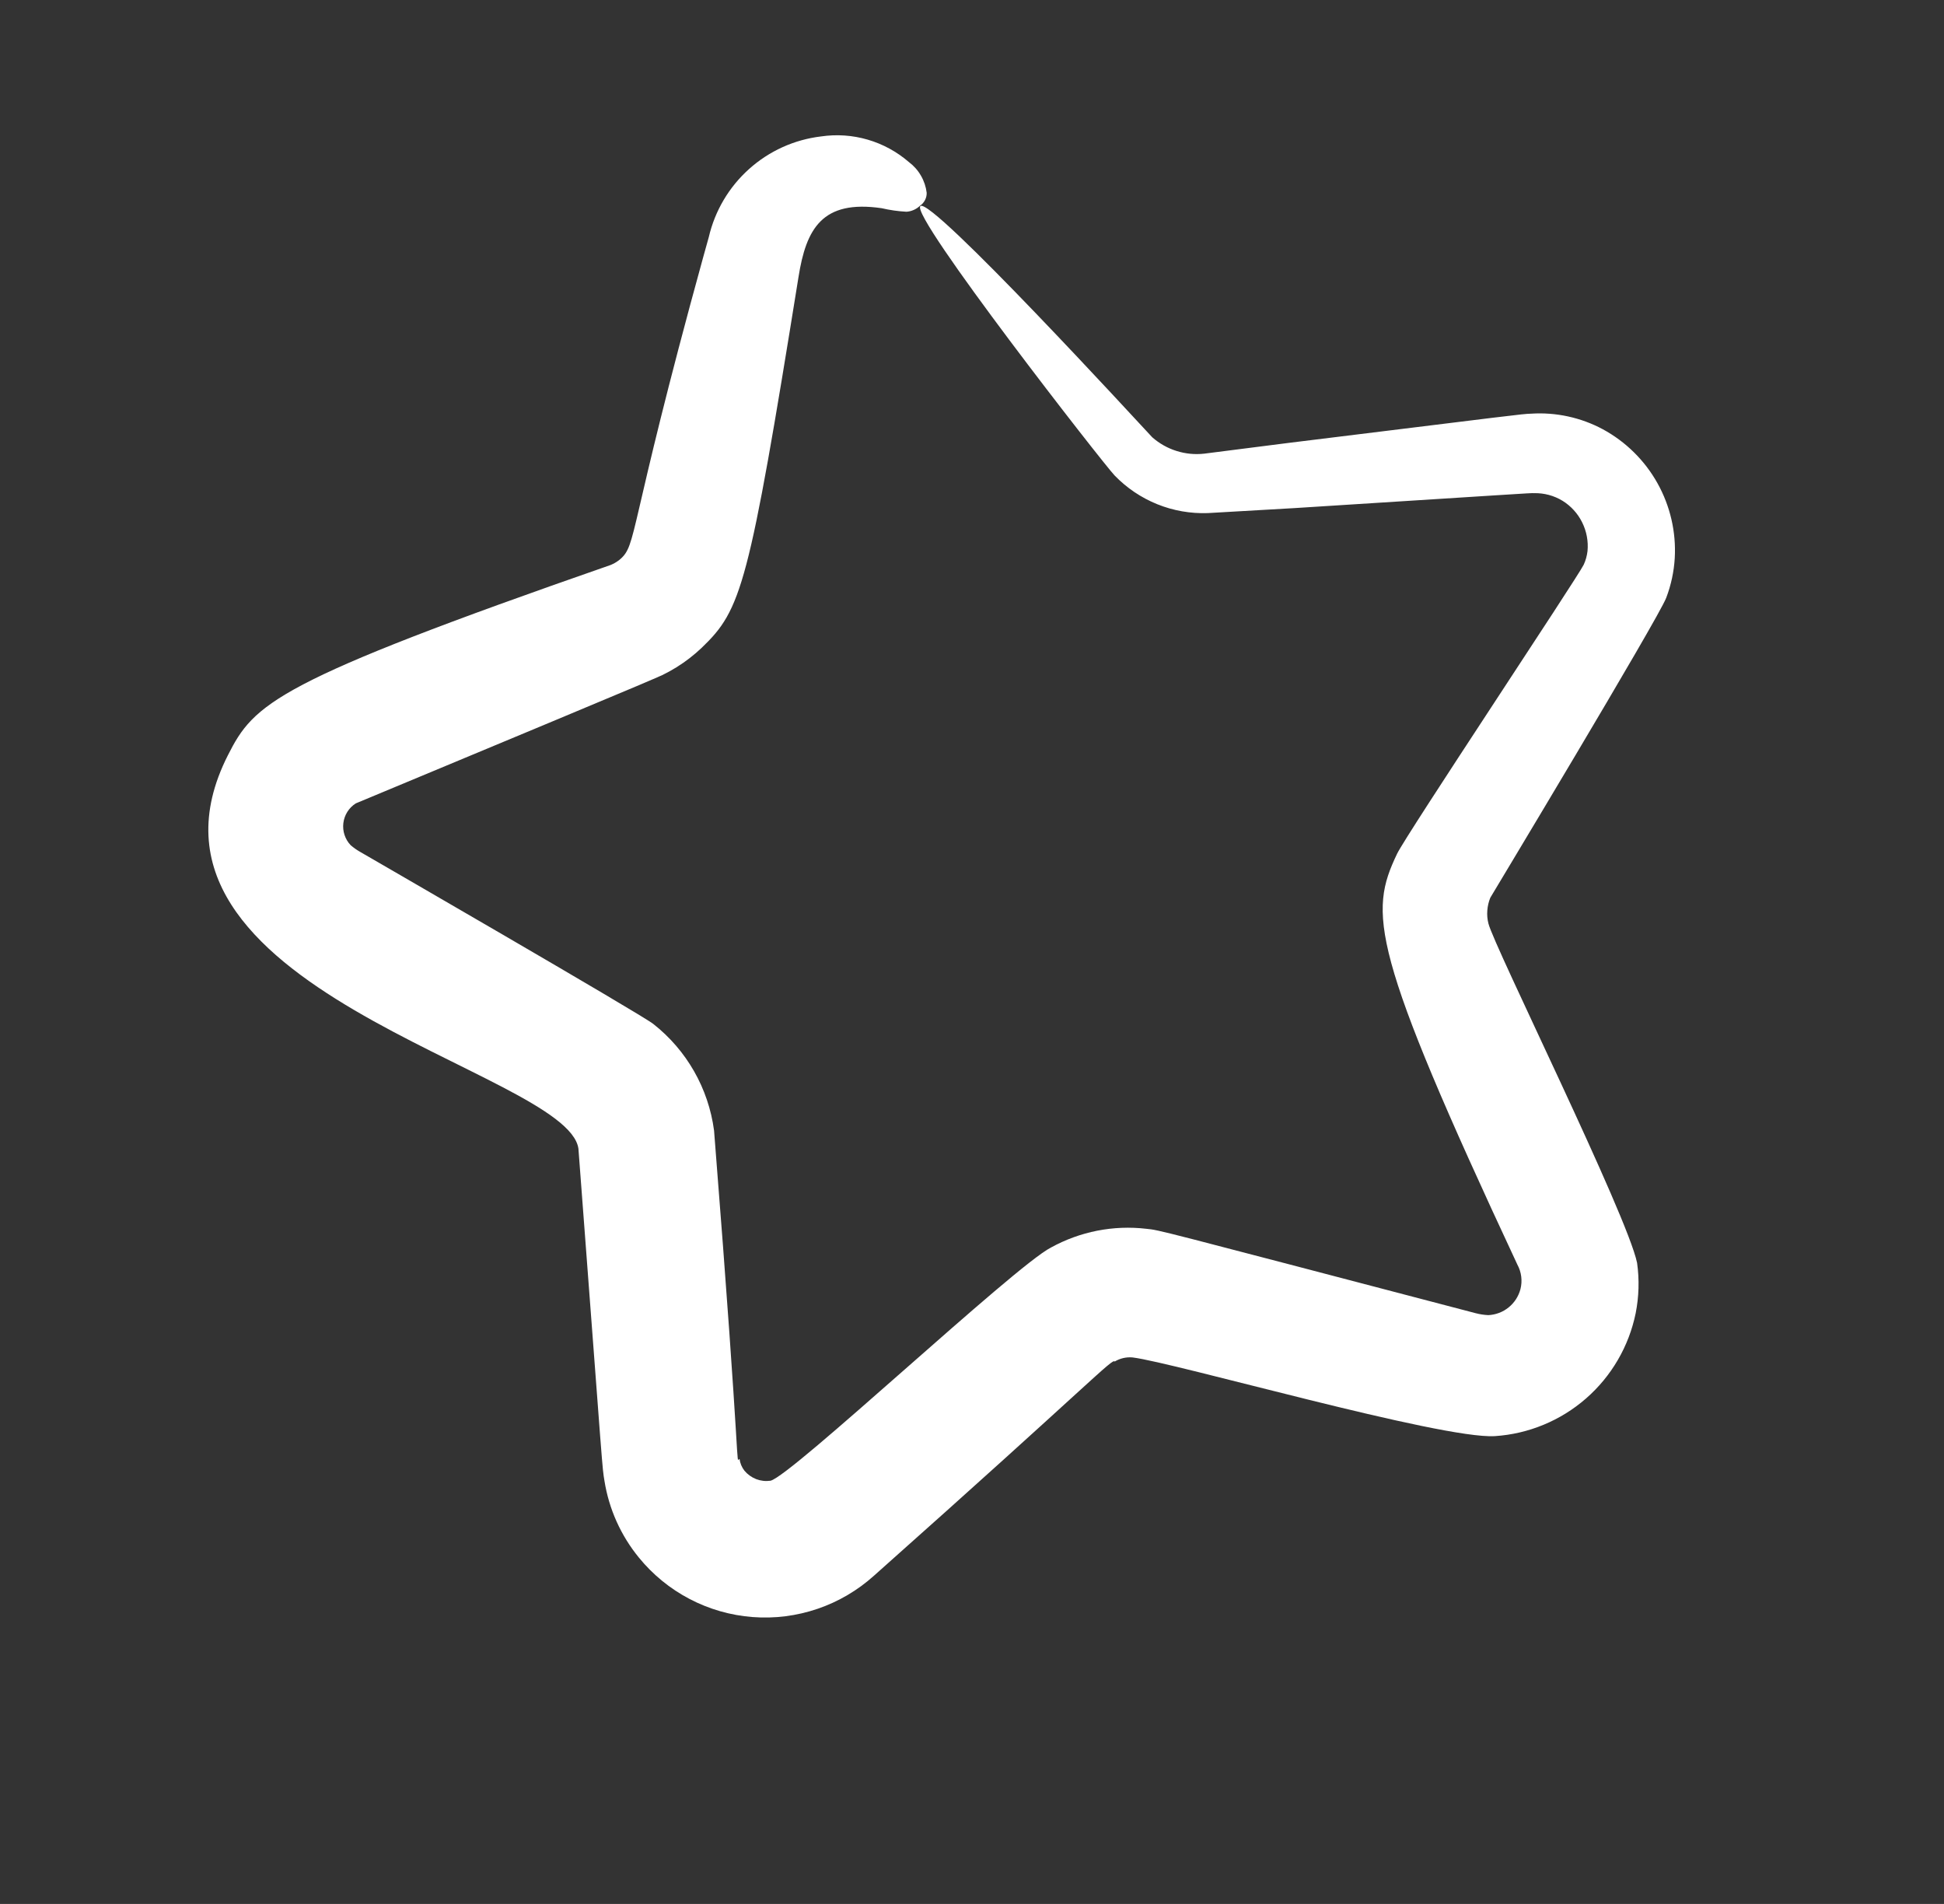 <svg width="48" height="47" viewBox="0 0 48 47" fill="none" xmlns="http://www.w3.org/2000/svg">
<rect x="0" y="0" width="48" height="47" fill="#333333" stroke="none"/>
<path d="M15.301 13.815C15.257 13.851 15.21 13.882 15.16 13.909L15.083 13.945C6.778 16.834 6.278 17.359 5.628 18.642C2.699 24.419 14.012 26.421 14.282 28.355C14.914 36.705 14.864 36.167 14.925 36.557C15.036 37.252 15.329 37.905 15.775 38.45C16.119 38.872 16.545 39.22 17.027 39.472C17.51 39.725 18.038 39.876 18.581 39.918C19.124 39.96 19.67 39.891 20.186 39.715C20.701 39.54 21.175 39.261 21.58 38.897C26.964 34.109 27.464 33.525 27.525 33.61C27.656 33.531 27.809 33.496 27.962 33.509C28.989 33.632 35.58 35.53 36.908 35.452C37.74 35.398 38.532 35.071 39.16 34.523C39.789 33.975 40.22 33.235 40.387 32.418C40.468 32.009 40.48 31.589 40.422 31.176C40.182 29.998 36.888 23.357 36.751 22.797C36.724 22.692 36.715 22.583 36.724 22.475C36.732 22.367 36.757 22.26 36.798 22.16C36.801 22.152 40.944 15.274 41.141 14.758C41.261 14.443 41.332 14.112 41.352 13.776C41.388 13.132 41.24 12.492 40.925 11.928C40.611 11.366 40.142 10.903 39.575 10.596C39.032 10.305 38.417 10.172 37.802 10.212C37.561 10.22 37.503 10.234 31.828 10.932L29.733 11.199C29.503 11.225 29.27 11.202 29.049 11.132C28.828 11.063 28.624 10.947 28.45 10.794C28.107 10.429 22.996 4.859 22.726 5.087C22.457 5.315 27.273 11.486 27.523 11.739C27.82 12.046 28.178 12.287 28.574 12.447C28.97 12.607 29.395 12.681 29.822 12.666L31.975 12.542C37.371 12.202 37.82 12.165 37.88 12.174C38.127 12.169 38.371 12.234 38.582 12.363C38.79 12.492 38.958 12.677 39.066 12.896C39.175 13.116 39.221 13.361 39.198 13.604C39.184 13.721 39.153 13.834 39.104 13.94C38.946 14.265 34.713 20.618 34.496 21.076C33.795 22.541 33.825 23.427 37.466 31.218C37.567 31.403 37.594 31.619 37.542 31.823C37.495 32.001 37.393 32.159 37.25 32.274C37.108 32.39 36.931 32.456 36.748 32.465C36.644 32.46 36.54 32.444 36.439 32.418C28.431 30.321 28.652 30.37 28.307 30.334C27.491 30.238 26.667 30.401 25.948 30.797C25.047 31.258 19.531 36.444 19.024 36.553C18.904 36.57 18.782 36.556 18.67 36.513C18.558 36.469 18.458 36.397 18.381 36.305C18.316 36.221 18.274 36.121 18.26 36.015C18.156 36.052 18.327 36.699 17.631 27.908C17.493 26.868 16.954 25.923 16.128 25.275C15.815 25.028 8.96 21.069 8.887 21.026C8.806 20.98 8.729 20.925 8.658 20.864C8.589 20.792 8.538 20.705 8.507 20.611C8.475 20.517 8.466 20.416 8.478 20.318C8.49 20.219 8.524 20.124 8.577 20.04C8.63 19.956 8.701 19.885 8.785 19.832C17.588 16.168 15.945 16.837 16.348 16.668C16.469 16.609 16.587 16.544 16.702 16.473C16.927 16.333 17.137 16.171 17.329 15.988C18.312 15.044 18.487 14.476 19.715 6.845C19.904 5.645 20.3 4.925 21.771 5.14C21.972 5.187 22.177 5.216 22.383 5.227C22.508 5.218 22.625 5.166 22.716 5.079C22.768 5.044 22.81 4.996 22.839 4.94C22.868 4.885 22.883 4.822 22.881 4.759C22.863 4.61 22.815 4.466 22.739 4.336C22.664 4.205 22.563 4.092 22.442 4.001C22.147 3.746 21.801 3.557 21.427 3.448C21.052 3.338 20.658 3.311 20.272 3.368C19.611 3.447 18.99 3.728 18.495 4.173C17.999 4.617 17.652 5.204 17.501 5.853C17.458 6.008 17.413 6.17 17.366 6.337C15.482 13.169 15.743 13.442 15.301 13.815Z" fill="white"/>
</svg>
